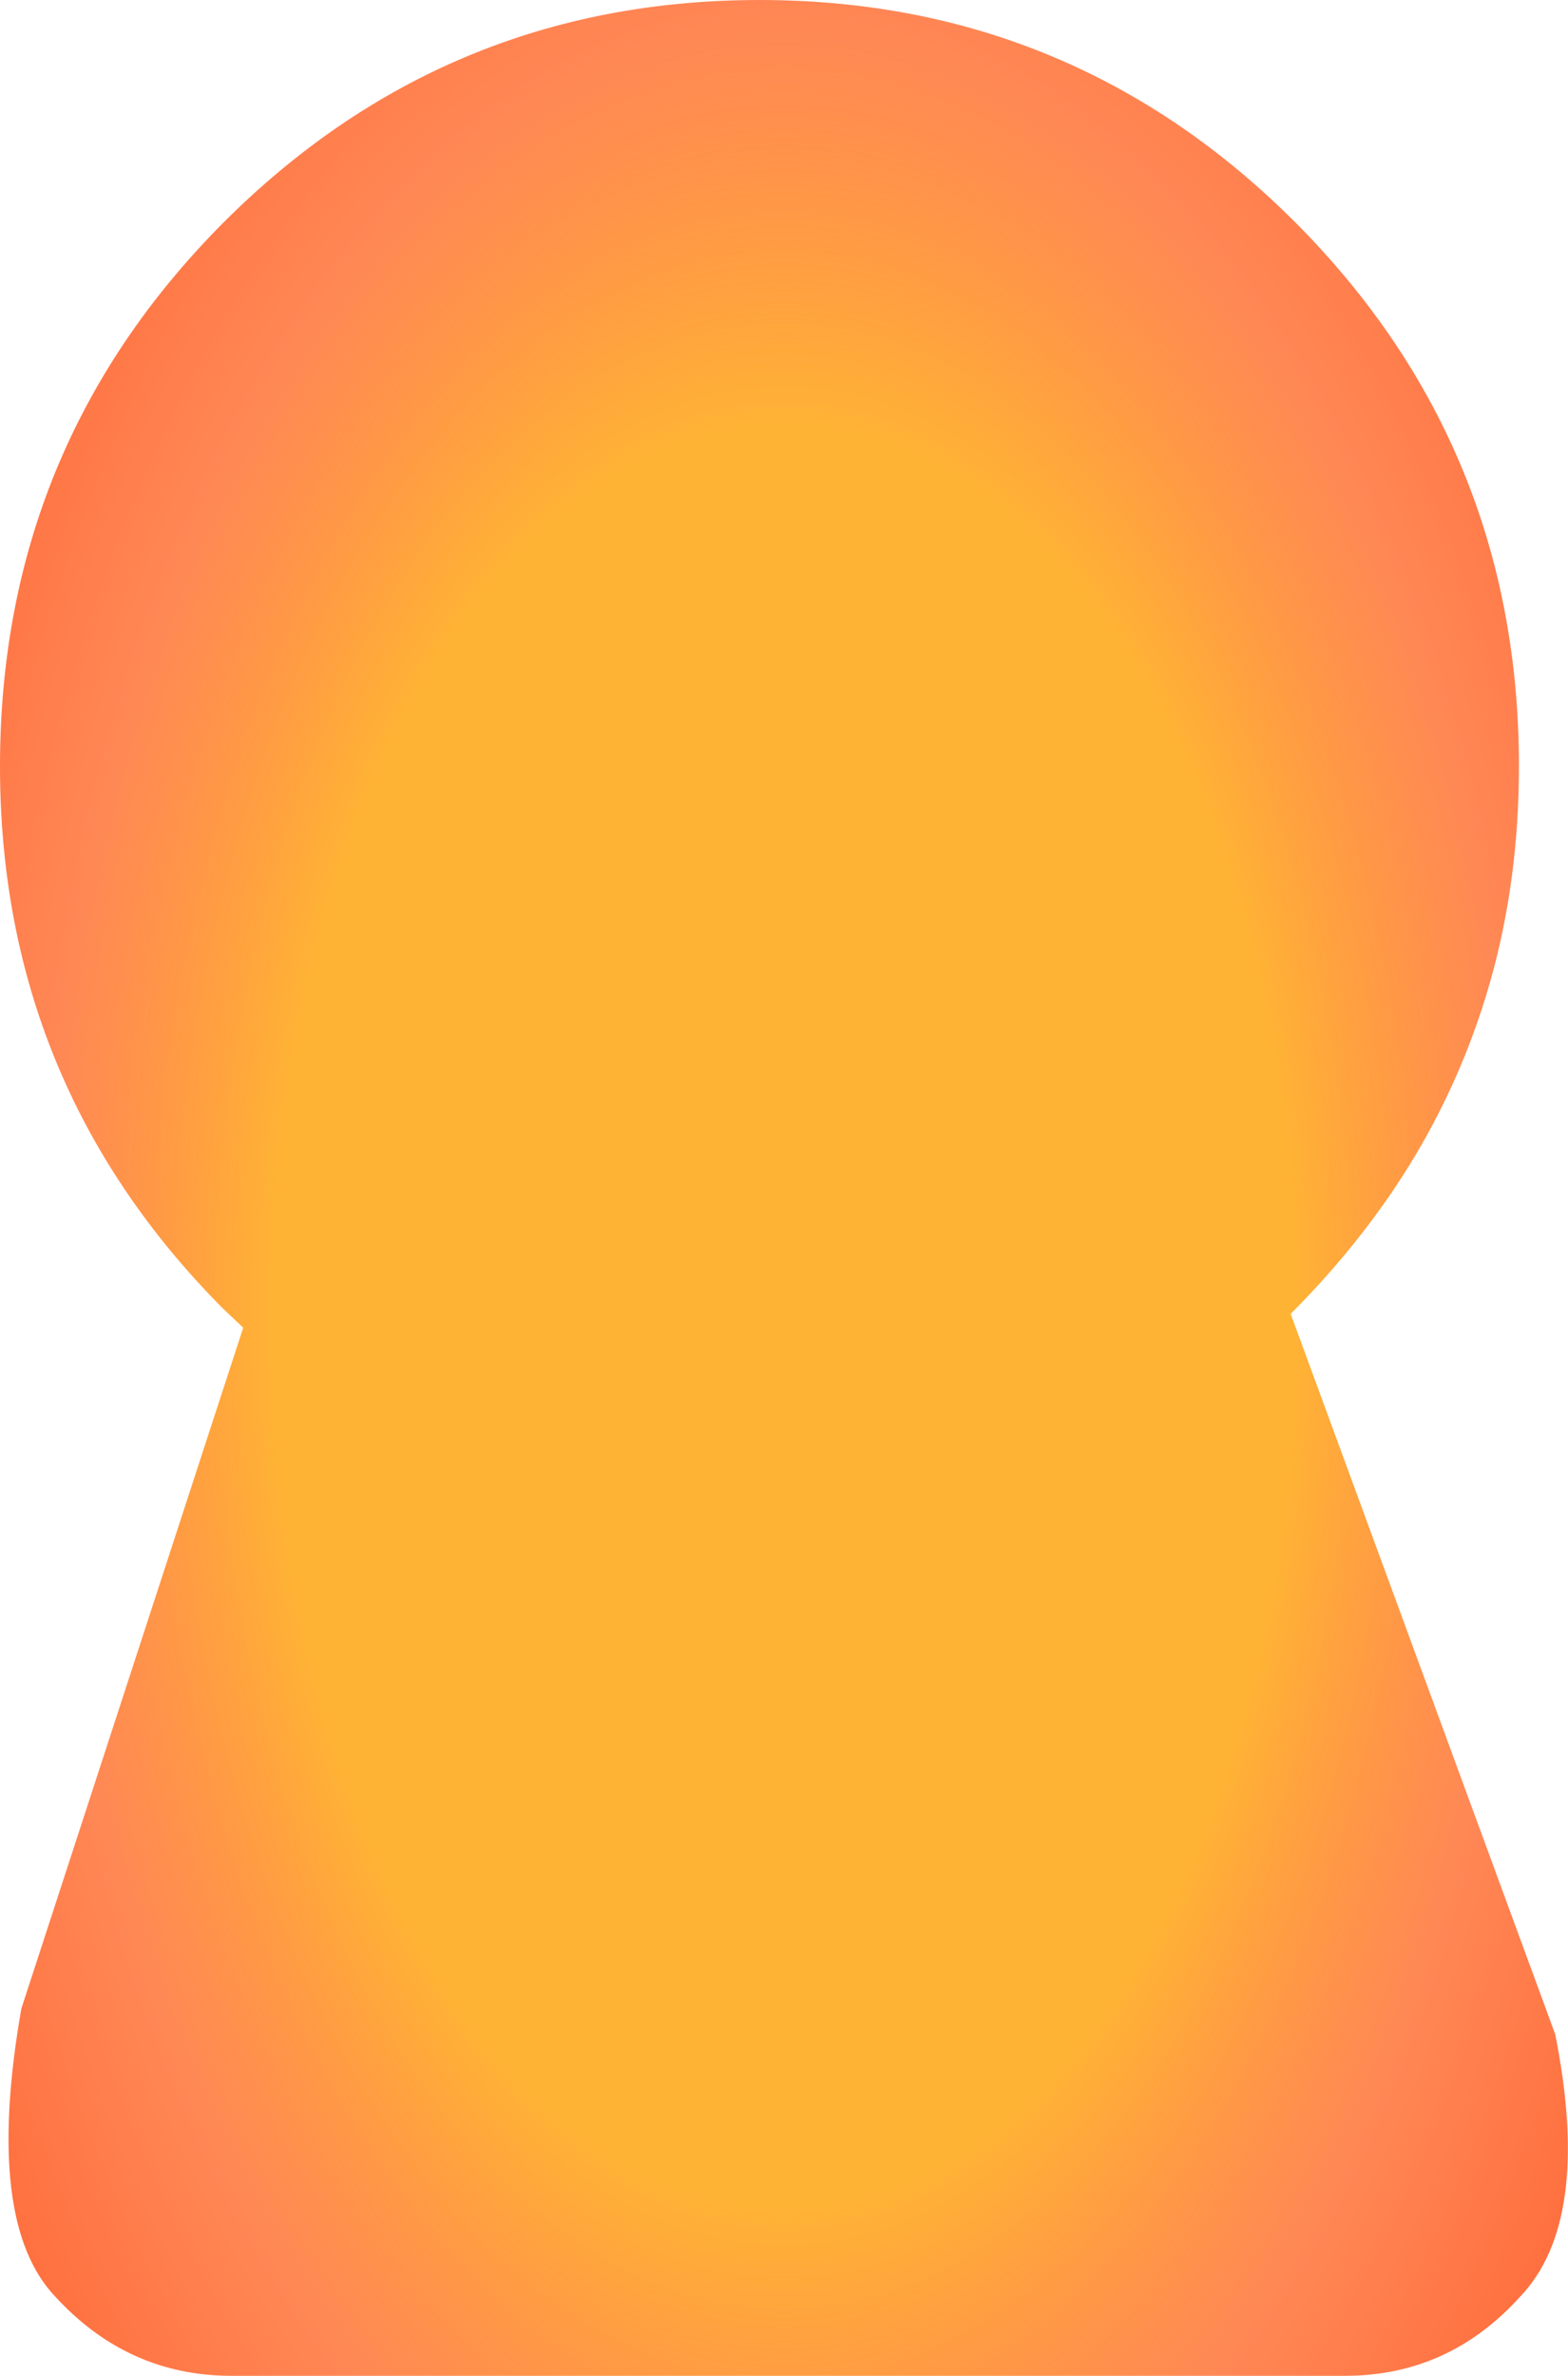 <?xml version="1.0" encoding="UTF-8" standalone="no"?>
<svg xmlns:xlink="http://www.w3.org/1999/xlink" height="111.3px" width="73.5px" xmlns="http://www.w3.org/2000/svg">
  <g transform="matrix(1.0, 0.0, 0.0, 1.0, 35.75, 36.65)">
    <path d="M-0.15 -36.65 Q14.6 -36.65 25.05 -26.15 35.45 -15.65 35.45 -0.75 35.45 4.6 34.1 9.35 32.5 14.95 29.15 19.7 27.35 22.25 25.05 24.6 L24.75 24.9 37.15 58.65 Q38.9 67.4 35.5 70.95 32.15 74.65 27.3 74.65 L-24.9 74.65 Q-29.75 74.65 -33.15 70.95 -36.5 67.45 -34.75 57.45 L-24.35 25.55 -25.35 24.6 Q-35.75 14.1 -35.75 -0.75 -35.75 -15.65 -25.35 -26.15 -14.9 -36.65 -0.15 -36.65" fill="url(#gradient0)" fill-rule="evenodd" stroke="none"/>
  </g>
  <defs>
    <radialGradient cx="0" cy="0" gradientTransform="matrix(0.081, 0.0, 0.0, 0.141, 1.0, 25.0)" gradientUnits="userSpaceOnUse" id="gradient0" r="819.2" spreadMethod="pad">
      <stop offset="0.361" stop-color="#ffb335"/>
      <stop offset="0.525" stop-color="#ff6a2b" stop-opacity="0.8"/>
      <stop offset="0.682" stop-color="#ff470b" stop-opacity="0.8"/>
      <stop offset="0.898" stop-color="#ff852b" stop-opacity="0.2"/>
      <stop offset="1.0" stop-color="#e7da43" stop-opacity="0.0"/>
    </radialGradient>
  </defs>
</svg>
